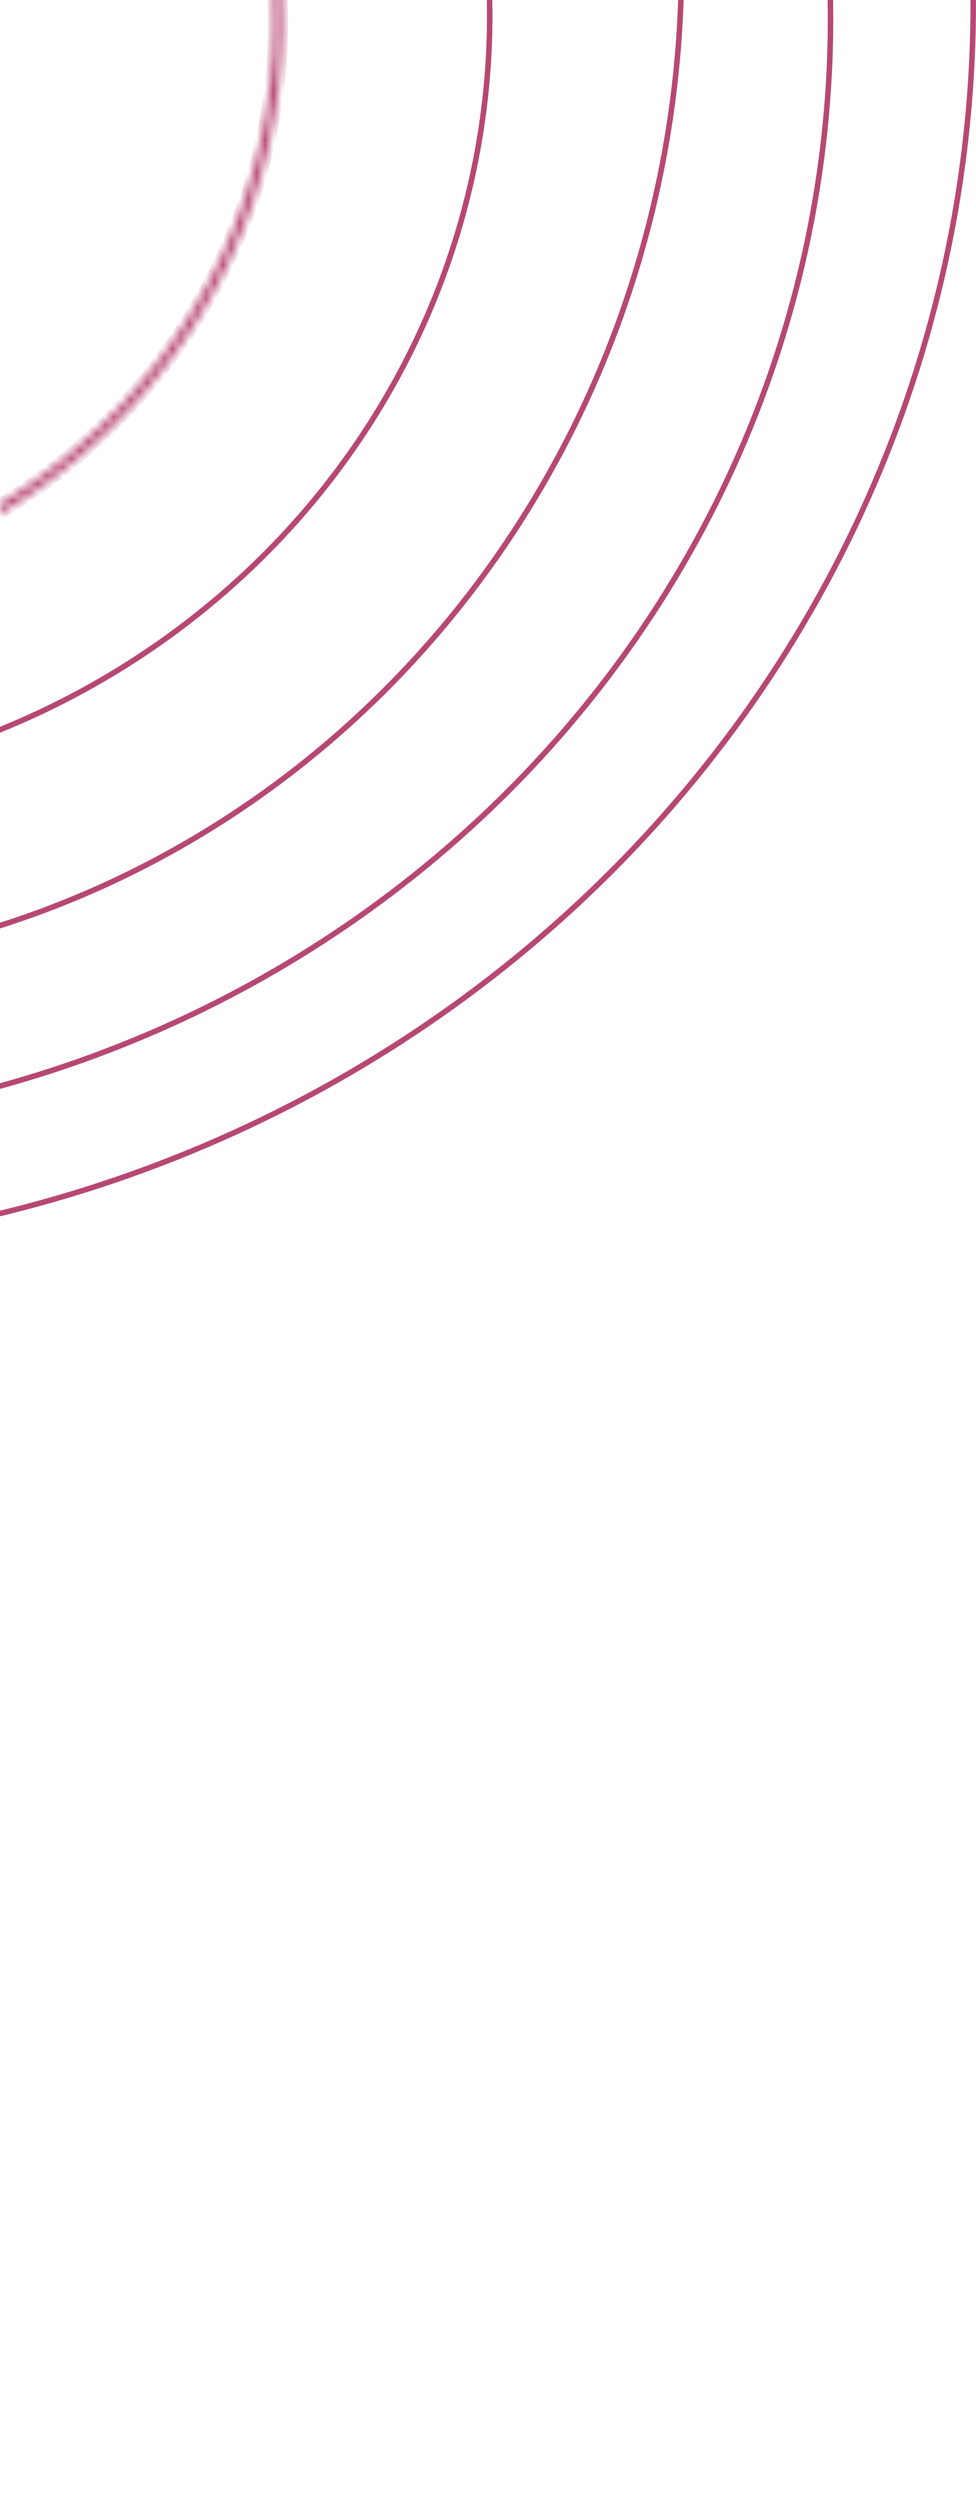 <svg width="116" height="297" viewBox="0 148 116 297" fill="none" xmlns="http://www.w3.org/2000/svg">
<path d="M115.61 144.206C116.195 163.994 112.686 183.696 105.29 202.147C97.894 220.598 86.761 237.423 72.549 251.629C58.336 265.835 41.332 277.133 22.541 284.854C3.751 292.576 -16.445 296.564 -36.851 296.583C-57.258 296.603 -77.462 292.652 -96.268 284.966C-115.074 277.28 -132.1 266.015 -146.341 251.836C-160.583 237.657 -171.749 220.852 -179.182 202.415C-186.615 183.979 -190.164 164.284 -189.618 144.494" stroke="#B74773" stroke-width="0.655"/>
<path d="M98.524 143.38C99.483 161.144 96.725 178.912 90.416 195.614C84.108 212.316 74.378 227.606 61.815 240.563C49.251 253.52 34.112 263.874 17.312 271.002C0.512 278.13 -17.602 281.883 -35.938 282.035C-54.274 282.187 -72.452 278.736 -89.376 271.888C-106.299 265.04 -121.618 254.939 -134.409 242.193C-147.199 229.447 -157.197 214.32 -163.8 197.725C-170.402 181.131 -173.473 163.411 -172.828 145.634" stroke="#B74773" stroke-width="0.655"/>
<path d="M80.992 143.898C80.992 175.534 68.933 205.872 47.473 228.238C26.014 250.604 -3.089 263.166 -33.431 263.166C-63.773 263.166 -92.876 250.604 -114.335 228.238C-135.795 205.872 -147.853 175.534 -147.853 143.898" stroke="#B74773" stroke-width="0.655"/>
<path d="M58.055 144.651C58.781 157.095 56.892 169.553 52.504 181.267C48.115 192.982 41.318 203.71 32.525 212.798C23.731 221.887 13.125 229.147 1.35 234.137C-10.426 239.127 -23.124 241.743 -35.973 241.825C-48.823 241.907 -61.556 239.454 -73.397 234.615C-85.24 229.776 -95.944 222.653 -104.86 213.677C-113.776 204.702 -120.719 194.062 -125.266 182.405C-129.814 170.747 -131.871 158.315 -131.315 145.862" stroke="#B74773" stroke-width="0.655"/>
<mask id="path-5-inside-1_24_283" fill="white">
<path d="M-107.967 145.042C-108.756 154.55 -107.498 164.113 -104.274 173.124C-101.049 182.136 -95.928 190.398 -89.237 197.385C-82.545 204.373 -74.429 209.935 -65.403 213.716C-56.378 217.497 -46.64 219.415 -36.81 219.349C-26.979 219.283 -17.27 217.234 -8.3 213.332C0.671 209.43 8.707 203.76 15.299 196.683C21.89 189.606 26.892 181.276 29.988 172.223C33.084 163.169 34.205 153.59 33.28 144.093L32.222 144.19C33.132 153.544 32.028 162.98 28.979 171.898C25.929 180.816 21.002 189.02 14.51 195.991C8.017 202.962 0.101 208.547 -8.735 212.391C-17.571 216.234 -27.134 218.252 -36.817 218.317C-46.5 218.383 -56.092 216.493 -64.982 212.768C-73.872 209.044 -81.866 203.566 -88.458 196.683C-95.049 189.8 -100.093 181.662 -103.269 172.786C-106.445 163.91 -107.684 154.49 -106.907 145.125L-107.967 145.042Z"/>
</mask>
<path d="M-107.967 145.042C-108.756 154.55 -107.498 164.113 -104.274 173.124C-101.049 182.136 -95.928 190.398 -89.237 197.385C-82.545 204.373 -74.429 209.935 -65.403 213.716C-56.378 217.497 -46.64 219.415 -36.81 219.349C-26.979 219.283 -17.27 217.234 -8.3 213.332C0.671 209.43 8.707 203.76 15.299 196.683C21.89 189.606 26.892 181.276 29.988 172.223C33.084 163.169 34.205 153.59 33.28 144.093L32.222 144.19C33.132 153.544 32.028 162.98 28.979 171.898C25.929 180.816 21.002 189.02 14.51 195.991C8.017 202.962 0.101 208.547 -8.735 212.391C-17.571 216.234 -27.134 218.252 -36.817 218.317C-46.5 218.383 -56.092 216.493 -64.982 212.768C-73.872 209.044 -81.866 203.566 -88.458 196.683C-95.049 189.8 -100.093 181.662 -103.269 172.786C-106.445 163.91 -107.684 154.49 -106.907 145.125L-107.967 145.042Z" stroke="#B74773" stroke-width="1.31" mask="url(#path-5-inside-1_24_283)"/>
</svg>
